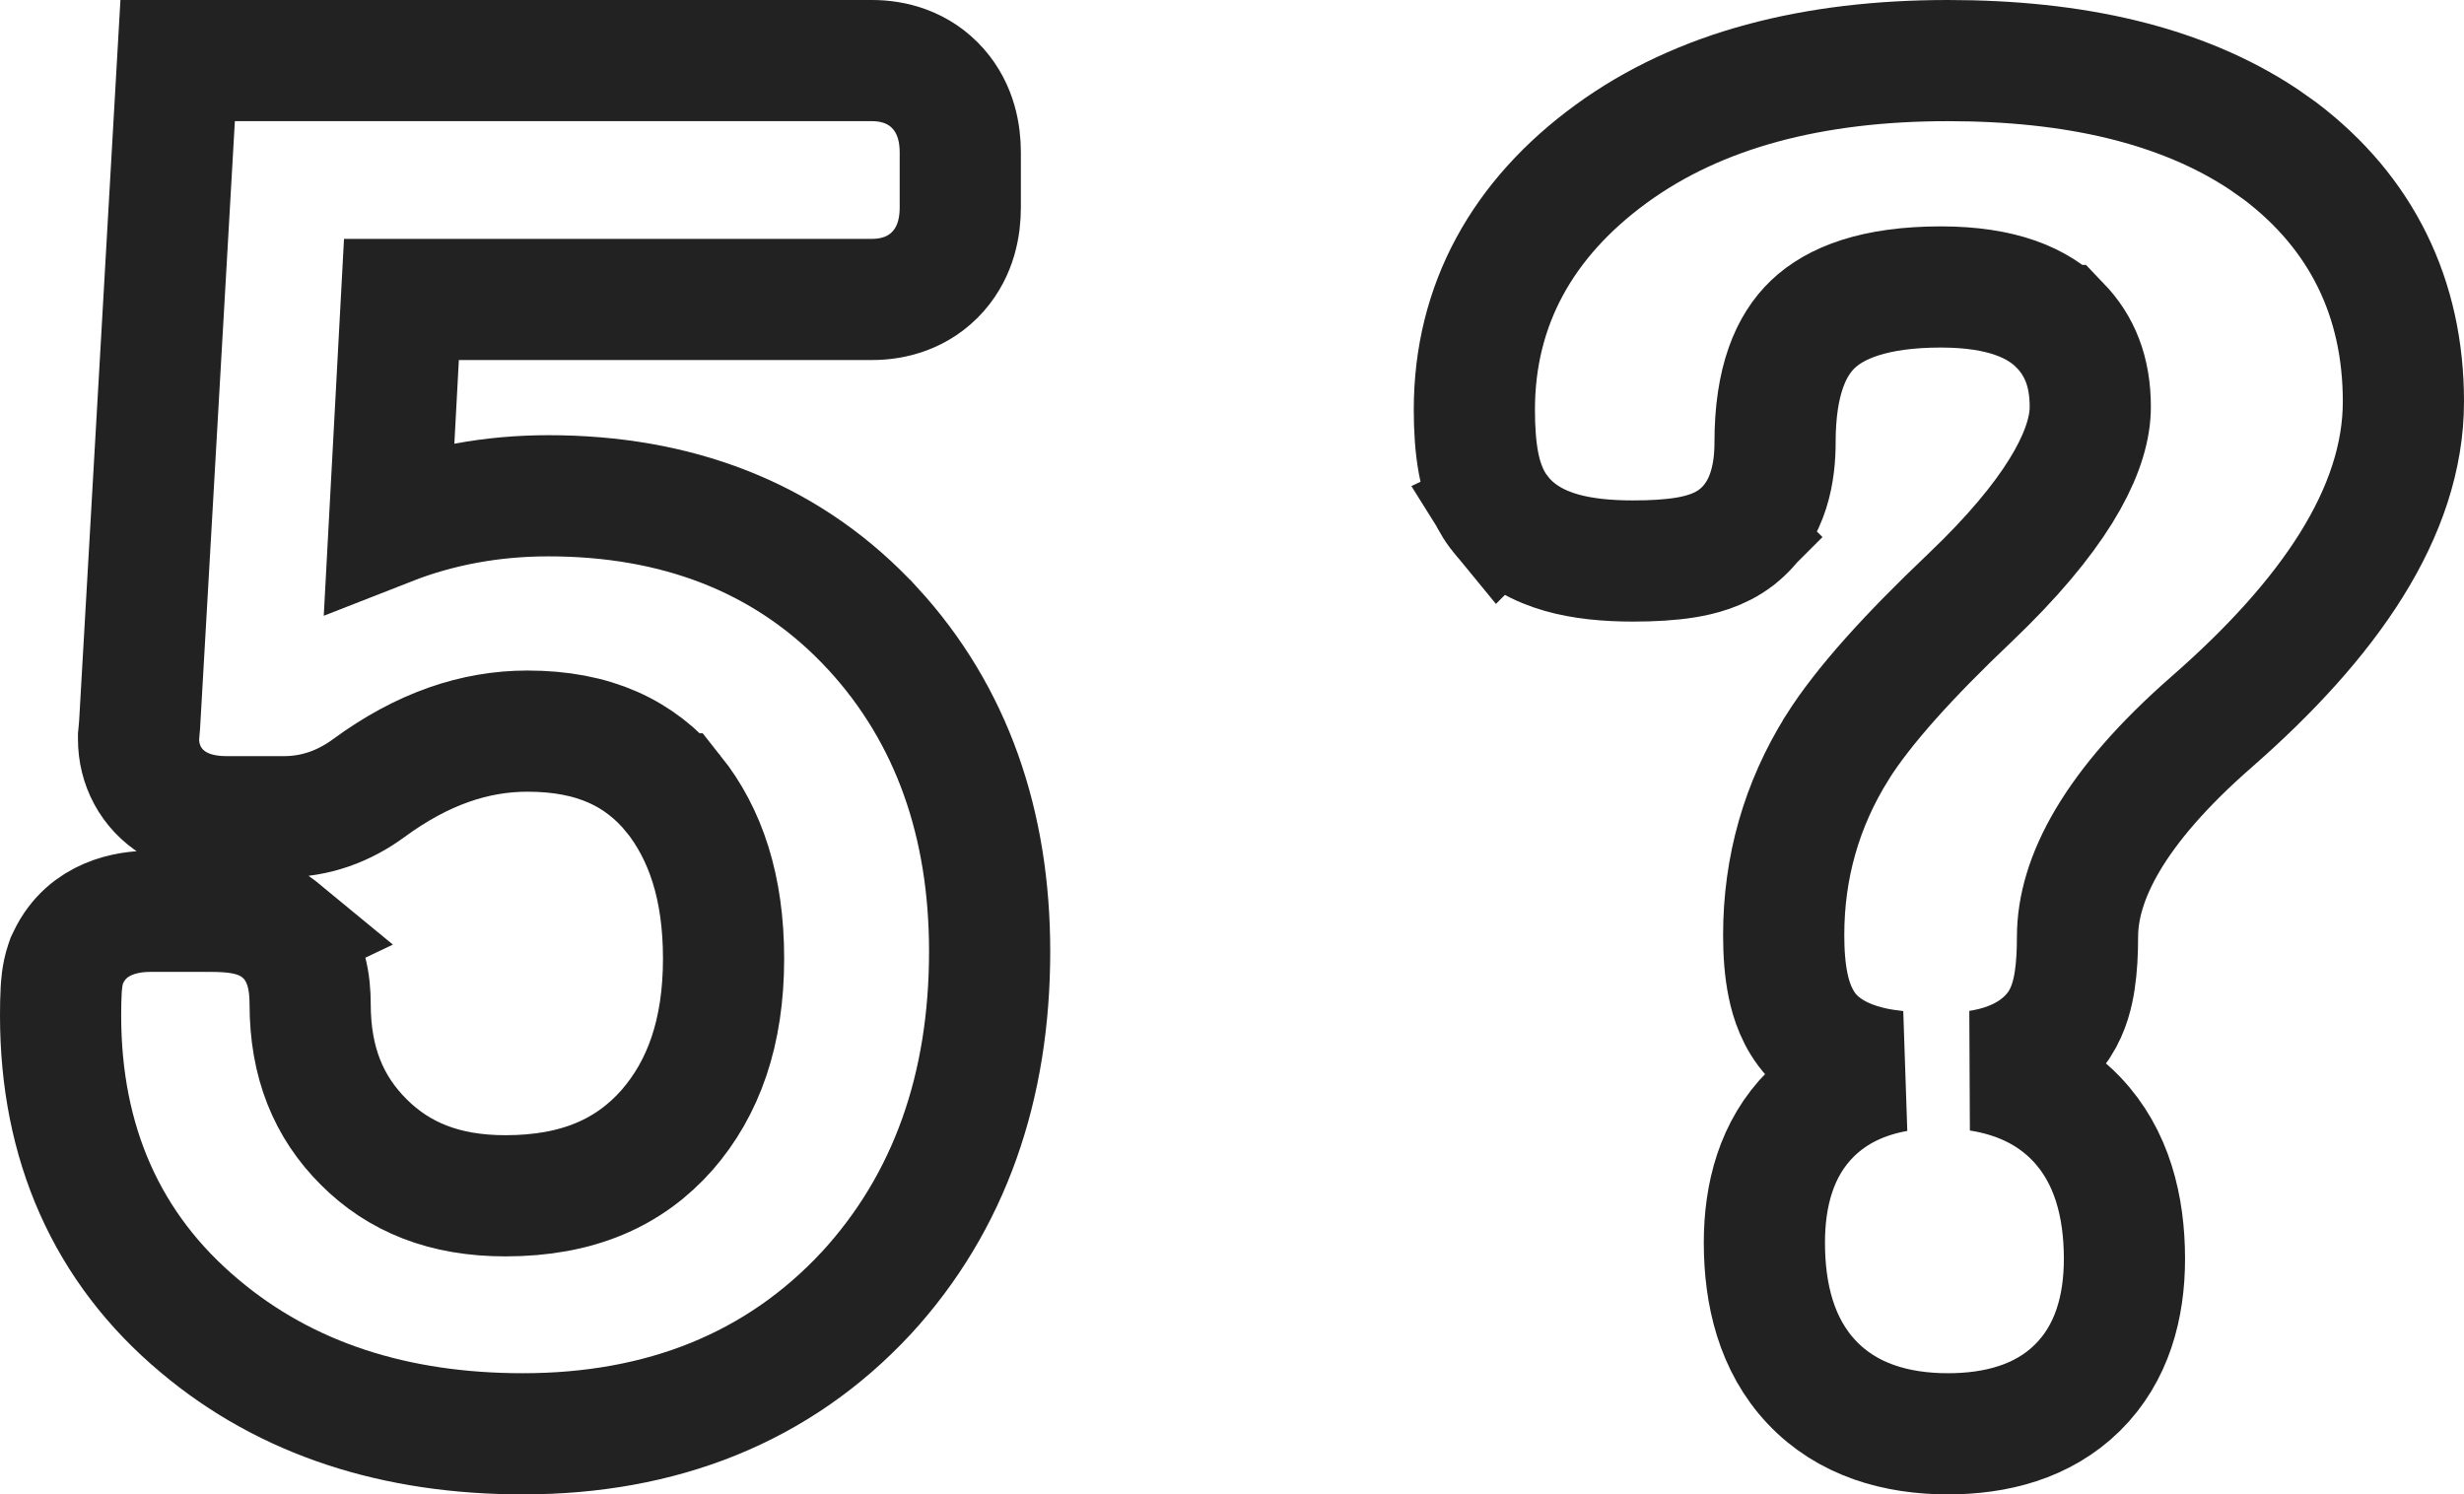 <svg width="61" height="37" viewBox="0 0 61 37" fill="none" xmlns="http://www.w3.org/2000/svg">
<path d="M48.223 1.5C51.341 1.5 53.996 2.095 56.034 3.447L56.434 3.729L56.444 3.736C58.468 5.269 59.5 7.385 59.5 9.941C59.5 12.686 57.653 15.337 54.748 17.877C52.318 20.001 51.432 21.773 51.432 23.195C51.432 23.581 51.413 23.948 51.363 24.274C51.319 24.566 51.228 24.986 50.982 25.362L50.957 25.401C50.584 25.936 50.05 26.224 49.562 26.378C49.381 26.435 49.192 26.477 49 26.509C49.911 26.652 50.754 27.018 51.412 27.71C52.288 28.631 52.594 29.879 52.594 31.17C52.594 32.35 52.292 33.509 51.429 34.36C50.569 35.208 49.406 35.5 48.223 35.5C46.953 35.5 45.731 35.158 44.848 34.219C43.981 33.297 43.68 32.053 43.68 30.766C43.68 29.59 43.975 28.432 44.829 27.58C45.422 26.989 46.162 26.666 46.953 26.524C46.754 26.502 46.562 26.474 46.38 26.435C45.923 26.334 45.345 26.138 44.899 25.688L44.878 25.666L44.858 25.645C44.491 25.242 44.34 24.754 44.267 24.398C44.187 24.014 44.158 23.588 44.158 23.15C44.158 21.48 44.6 19.924 45.48 18.515L45.482 18.51C46.133 17.477 47.26 16.233 48.762 14.807L49.164 14.414C51.091 12.486 51.748 11.053 51.748 10.076C51.748 9.194 51.482 8.56 51.002 8.059H51.001C50.461 7.503 49.567 7.106 48.052 7.105C46.397 7.105 45.433 7.502 44.881 8.028C44.342 8.542 43.944 9.42 43.944 10.952C43.944 11.631 43.82 12.651 42.996 13.297L42.997 13.298C42.996 13.299 42.994 13.3 42.992 13.301C42.991 13.302 42.99 13.304 42.988 13.305L42.987 13.304C42.566 13.632 42.063 13.748 41.73 13.803C41.345 13.866 40.902 13.89 40.428 13.89C39.794 13.89 39.185 13.835 38.648 13.681C38.135 13.534 37.557 13.257 37.142 12.723L37.14 12.725C37.131 12.714 37.124 12.702 37.116 12.691C37.111 12.684 37.103 12.678 37.098 12.67L37.1 12.669C36.799 12.27 36.669 11.811 36.602 11.459C36.528 11.061 36.5 10.614 36.5 10.144C36.5 7.542 37.699 5.406 39.885 3.811C42.067 2.218 44.896 1.5 48.223 1.5Z" stroke="#222222" stroke-width="3"/>
<path d="M21.593 1.5C22.104 1.5 22.746 1.654 23.229 2.201C23.679 2.713 23.773 3.327 23.773 3.772V5.142C23.773 5.587 23.679 6.201 23.229 6.713C22.746 7.261 22.104 7.414 21.593 7.414H9.938L9.638 12.999C10.868 12.517 12.186 12.275 13.579 12.275C16.724 12.275 19.385 13.276 21.411 15.357L21.605 15.562L21.607 15.563C23.566 17.694 24.5 20.402 24.5 23.557C24.5 26.901 23.514 29.763 21.449 32.012L21.442 32.019C19.261 34.365 16.375 35.5 12.943 35.5C9.803 35.5 7.095 34.645 4.943 32.832C2.634 30.902 1.5 28.286 1.5 25.146C1.5 24.913 1.504 24.704 1.514 24.53C1.52 24.425 1.534 24.134 1.626 23.865L1.654 23.784L1.69 23.708C2.165 22.707 3.18 22.564 3.704 22.564H5.247C5.489 22.564 5.747 22.577 5.991 22.62C6.176 22.653 6.54 22.734 6.879 22.985L6.881 22.984C6.896 22.995 6.909 23.008 6.924 23.02C6.935 23.028 6.946 23.036 6.957 23.045L6.955 23.046C7.346 23.365 7.508 23.775 7.579 24.032C7.658 24.322 7.678 24.613 7.678 24.859C7.678 26.309 8.135 27.409 9.008 28.279C9.873 29.142 10.997 29.607 12.512 29.607C14.311 29.607 15.586 29.032 16.517 27.975C17.413 26.944 17.913 25.573 17.913 23.732C17.913 21.967 17.464 20.648 16.674 19.656H16.673C15.845 18.646 14.704 18.102 13.057 18.102C11.758 18.102 10.458 18.537 9.132 19.511C8.526 19.957 7.819 20.221 7.041 20.221H5.61C5.278 20.221 4.777 20.178 4.313 19.893C3.731 19.534 3.43 18.931 3.43 18.302V18.231L3.437 18.162L3.456 17.942L4.317 2.914L4.398 1.5H21.593Z" stroke="#222222" stroke-width="3"/>
</svg>
